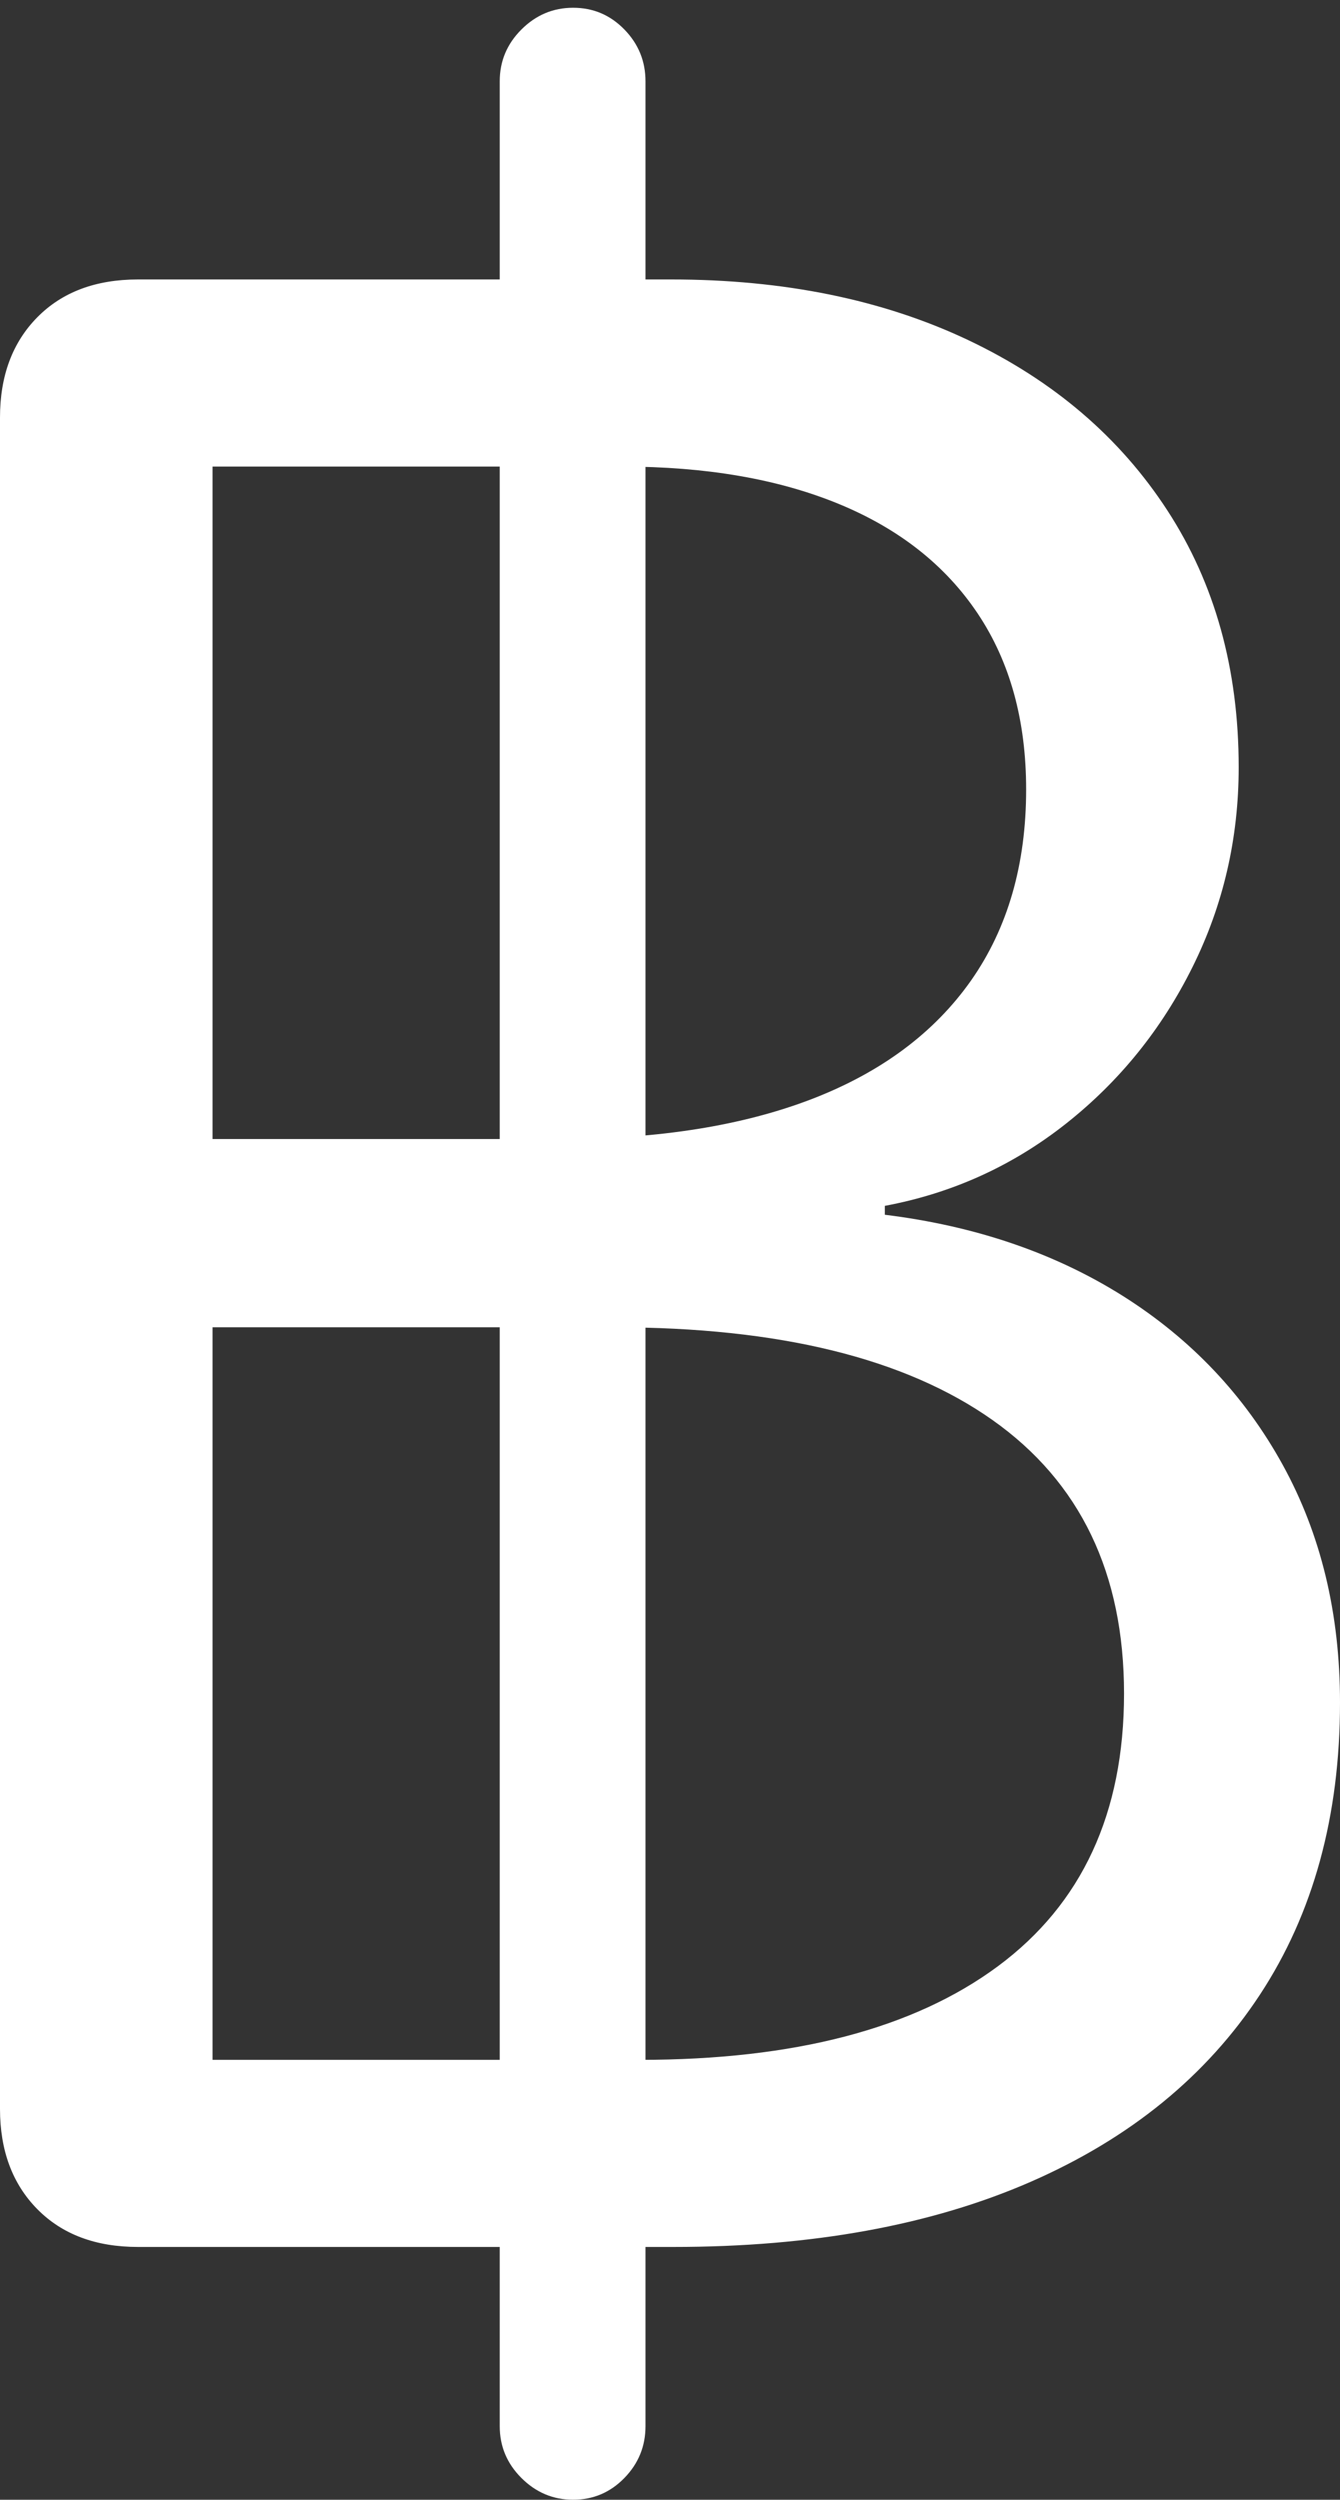 <?xml version="1.0" encoding="UTF-8"?>
<!--Generator: Apple Native CoreSVG 175.5-->
<!DOCTYPE svg
PUBLIC "-//W3C//DTD SVG 1.1//EN"
       "http://www.w3.org/Graphics/SVG/1.1/DTD/svg11.dtd">
<svg version="1.1" xmlns="http://www.w3.org/2000/svg" xmlns:xlink="http://www.w3.org/1999/xlink" width="11.758" height="21.924">
 <rect width="100%" height="100%" fill="#333333" stroke="none"/>
 <g>
  <rect height="21.924" opacity="0" width="11.758" x="0" y="0"/>
  <path d="M1.211 19.707L5.908 19.707Q7.734 19.707 9.043 19.136Q10.352 18.564 11.055 17.495Q11.758 16.426 11.758 14.932Q11.758 13.76 11.255 12.847Q10.752 11.934 9.854 11.367Q8.955 10.801 7.764 10.654L7.764 10.576Q8.652 10.41 9.355 9.854Q10.059 9.297 10.464 8.481Q10.869 7.666 10.869 6.729Q10.869 5.439 10.244 4.478Q9.619 3.516 8.496 2.983Q7.373 2.451 5.889 2.451L1.211 2.451Q0.654 2.451 0.327 2.783Q0 3.115 0 3.662L0 18.496Q0 19.043 0.327 19.375Q0.654 19.707 1.211 19.707ZM1.865 4.092L5.459 4.092Q6.562 4.092 7.358 4.419Q8.154 4.746 8.579 5.381Q9.004 6.016 9.004 6.924Q9.004 7.91 8.521 8.599Q8.037 9.287 7.124 9.639Q6.211 9.99 4.922 9.99L1.865 9.99ZM1.865 18.066L1.865 11.641L5.391 11.641Q7.559 11.641 8.711 12.456Q9.863 13.271 9.863 14.854Q9.863 16.426 8.755 17.246Q7.646 18.066 5.615 18.066ZM4.385 21.279Q4.385 21.543 4.575 21.733Q4.766 21.924 5.029 21.924Q5.293 21.924 5.479 21.733Q5.664 21.543 5.664 21.279L5.664 0.713Q5.664 0.449 5.479 0.259Q5.293 0.068 5.029 0.068Q4.766 0.068 4.575 0.259Q4.385 0.449 4.385 0.713Z" fill="#ffffff"/>
 </g>
</svg>
